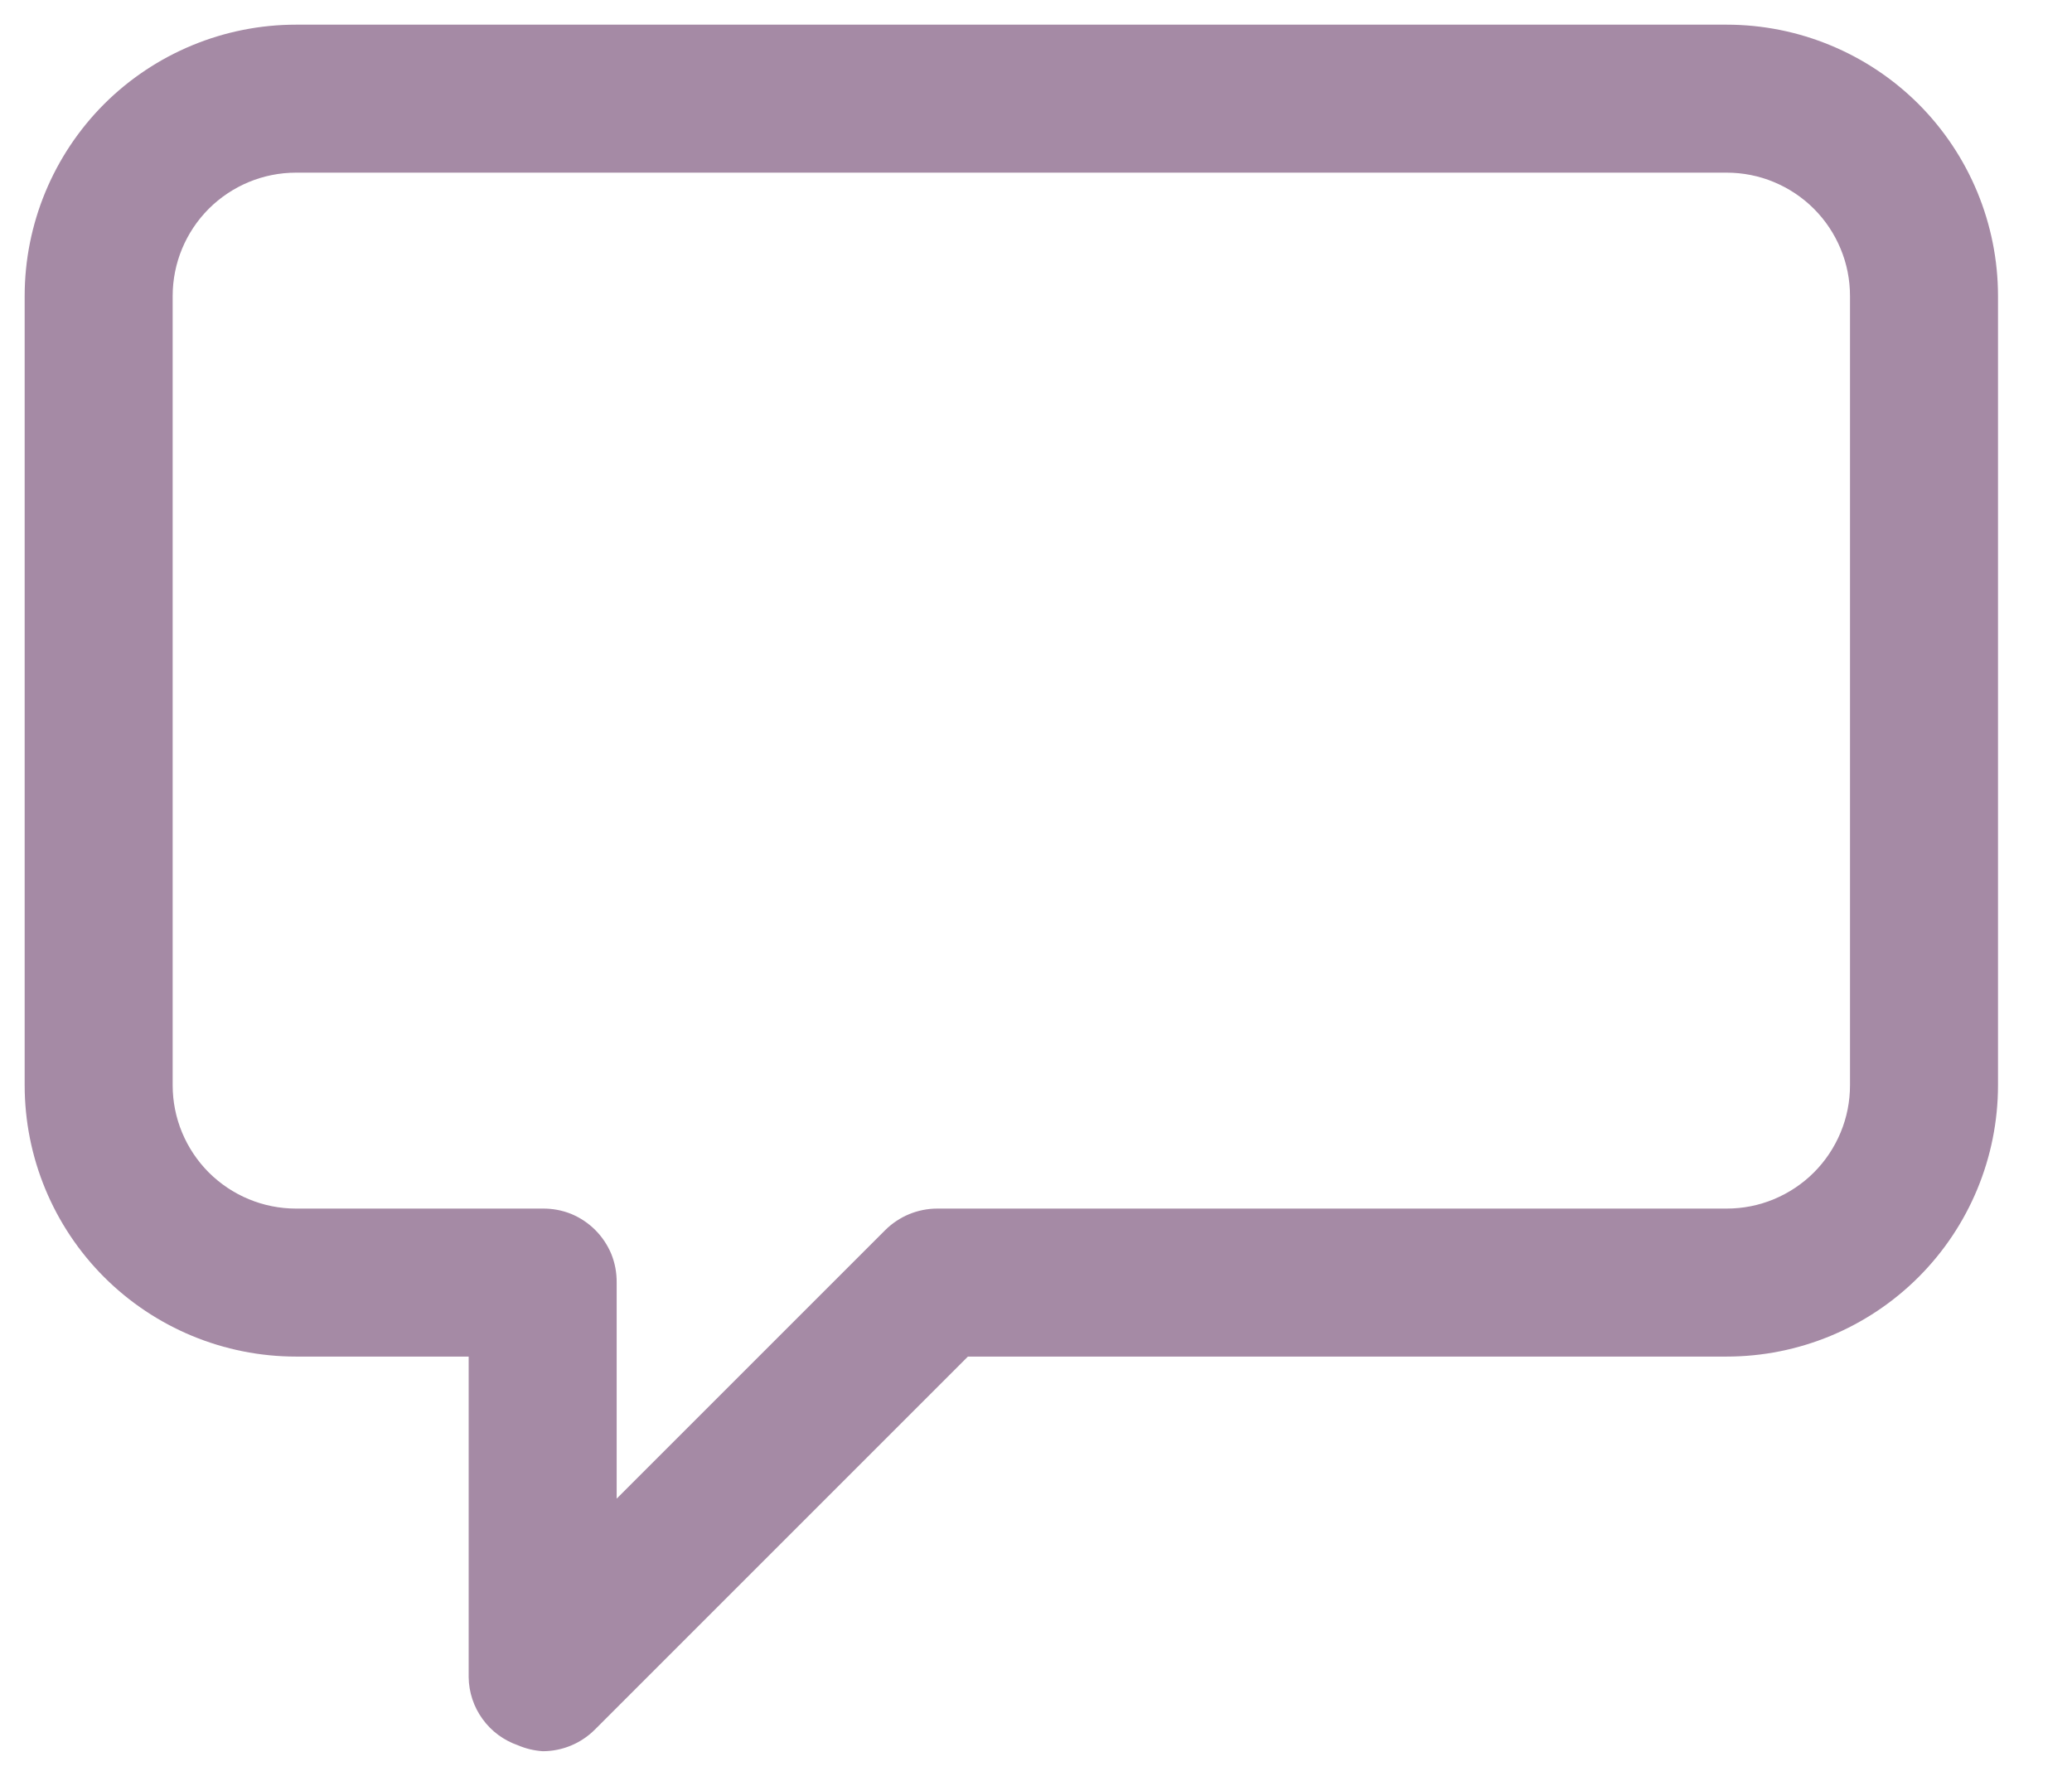 <svg width="21" height="18" viewBox="0 0 21 18" fill="none" xmlns="http://www.w3.org/2000/svg">
    <path d="M5.5 17.75C5.414 17.744 5.329 17.724 5.25 17.69C5.106 17.64 4.98 17.548 4.891 17.424C4.801 17.301 4.752 17.152 4.75 17V13.75H3C2.271 13.75 1.571 13.46 1.055 12.944C0.54 12.429 0.25 11.729 0.25 11V3C0.25 2.271 0.54 1.571 1.055 1.055C1.571 0.54 2.271 0.25 3 0.25H17.5C18.229 0.25 18.929 0.54 19.445 1.055C19.96 1.571 20.25 2.271 20.25 3V11C20.25 11.729 19.96 12.429 19.445 12.944C18.929 13.46 18.229 13.75 17.5 13.75H9.81L6.03 17.53C5.889 17.671 5.699 17.75 5.5 17.75ZM3 1.75C2.668 1.75 2.351 1.882 2.116 2.116C1.882 2.351 1.75 2.668 1.75 3V11C1.75 11.332 1.882 11.649 2.116 11.884C2.351 12.118 2.668 12.25 3 12.25H5.5C5.599 12.249 5.697 12.267 5.789 12.304C5.88 12.342 5.963 12.397 6.033 12.467C6.103 12.537 6.158 12.62 6.196 12.711C6.233 12.803 6.251 12.901 6.25 13V15.19L8.97 12.47C9.111 12.329 9.301 12.25 9.5 12.25H17.5C17.664 12.25 17.827 12.218 17.978 12.155C18.13 12.092 18.268 12 18.384 11.884C18.5 11.768 18.592 11.63 18.655 11.478C18.718 11.327 18.75 11.164 18.75 11V3C18.75 2.836 18.718 2.673 18.655 2.522C18.592 2.37 18.5 2.232 18.384 2.116C18.268 2 18.13 1.908 17.978 1.845C17.827 1.782 17.664 1.75 17.5 1.75H3Z" fill="#A58AA5"/>
</svg>
